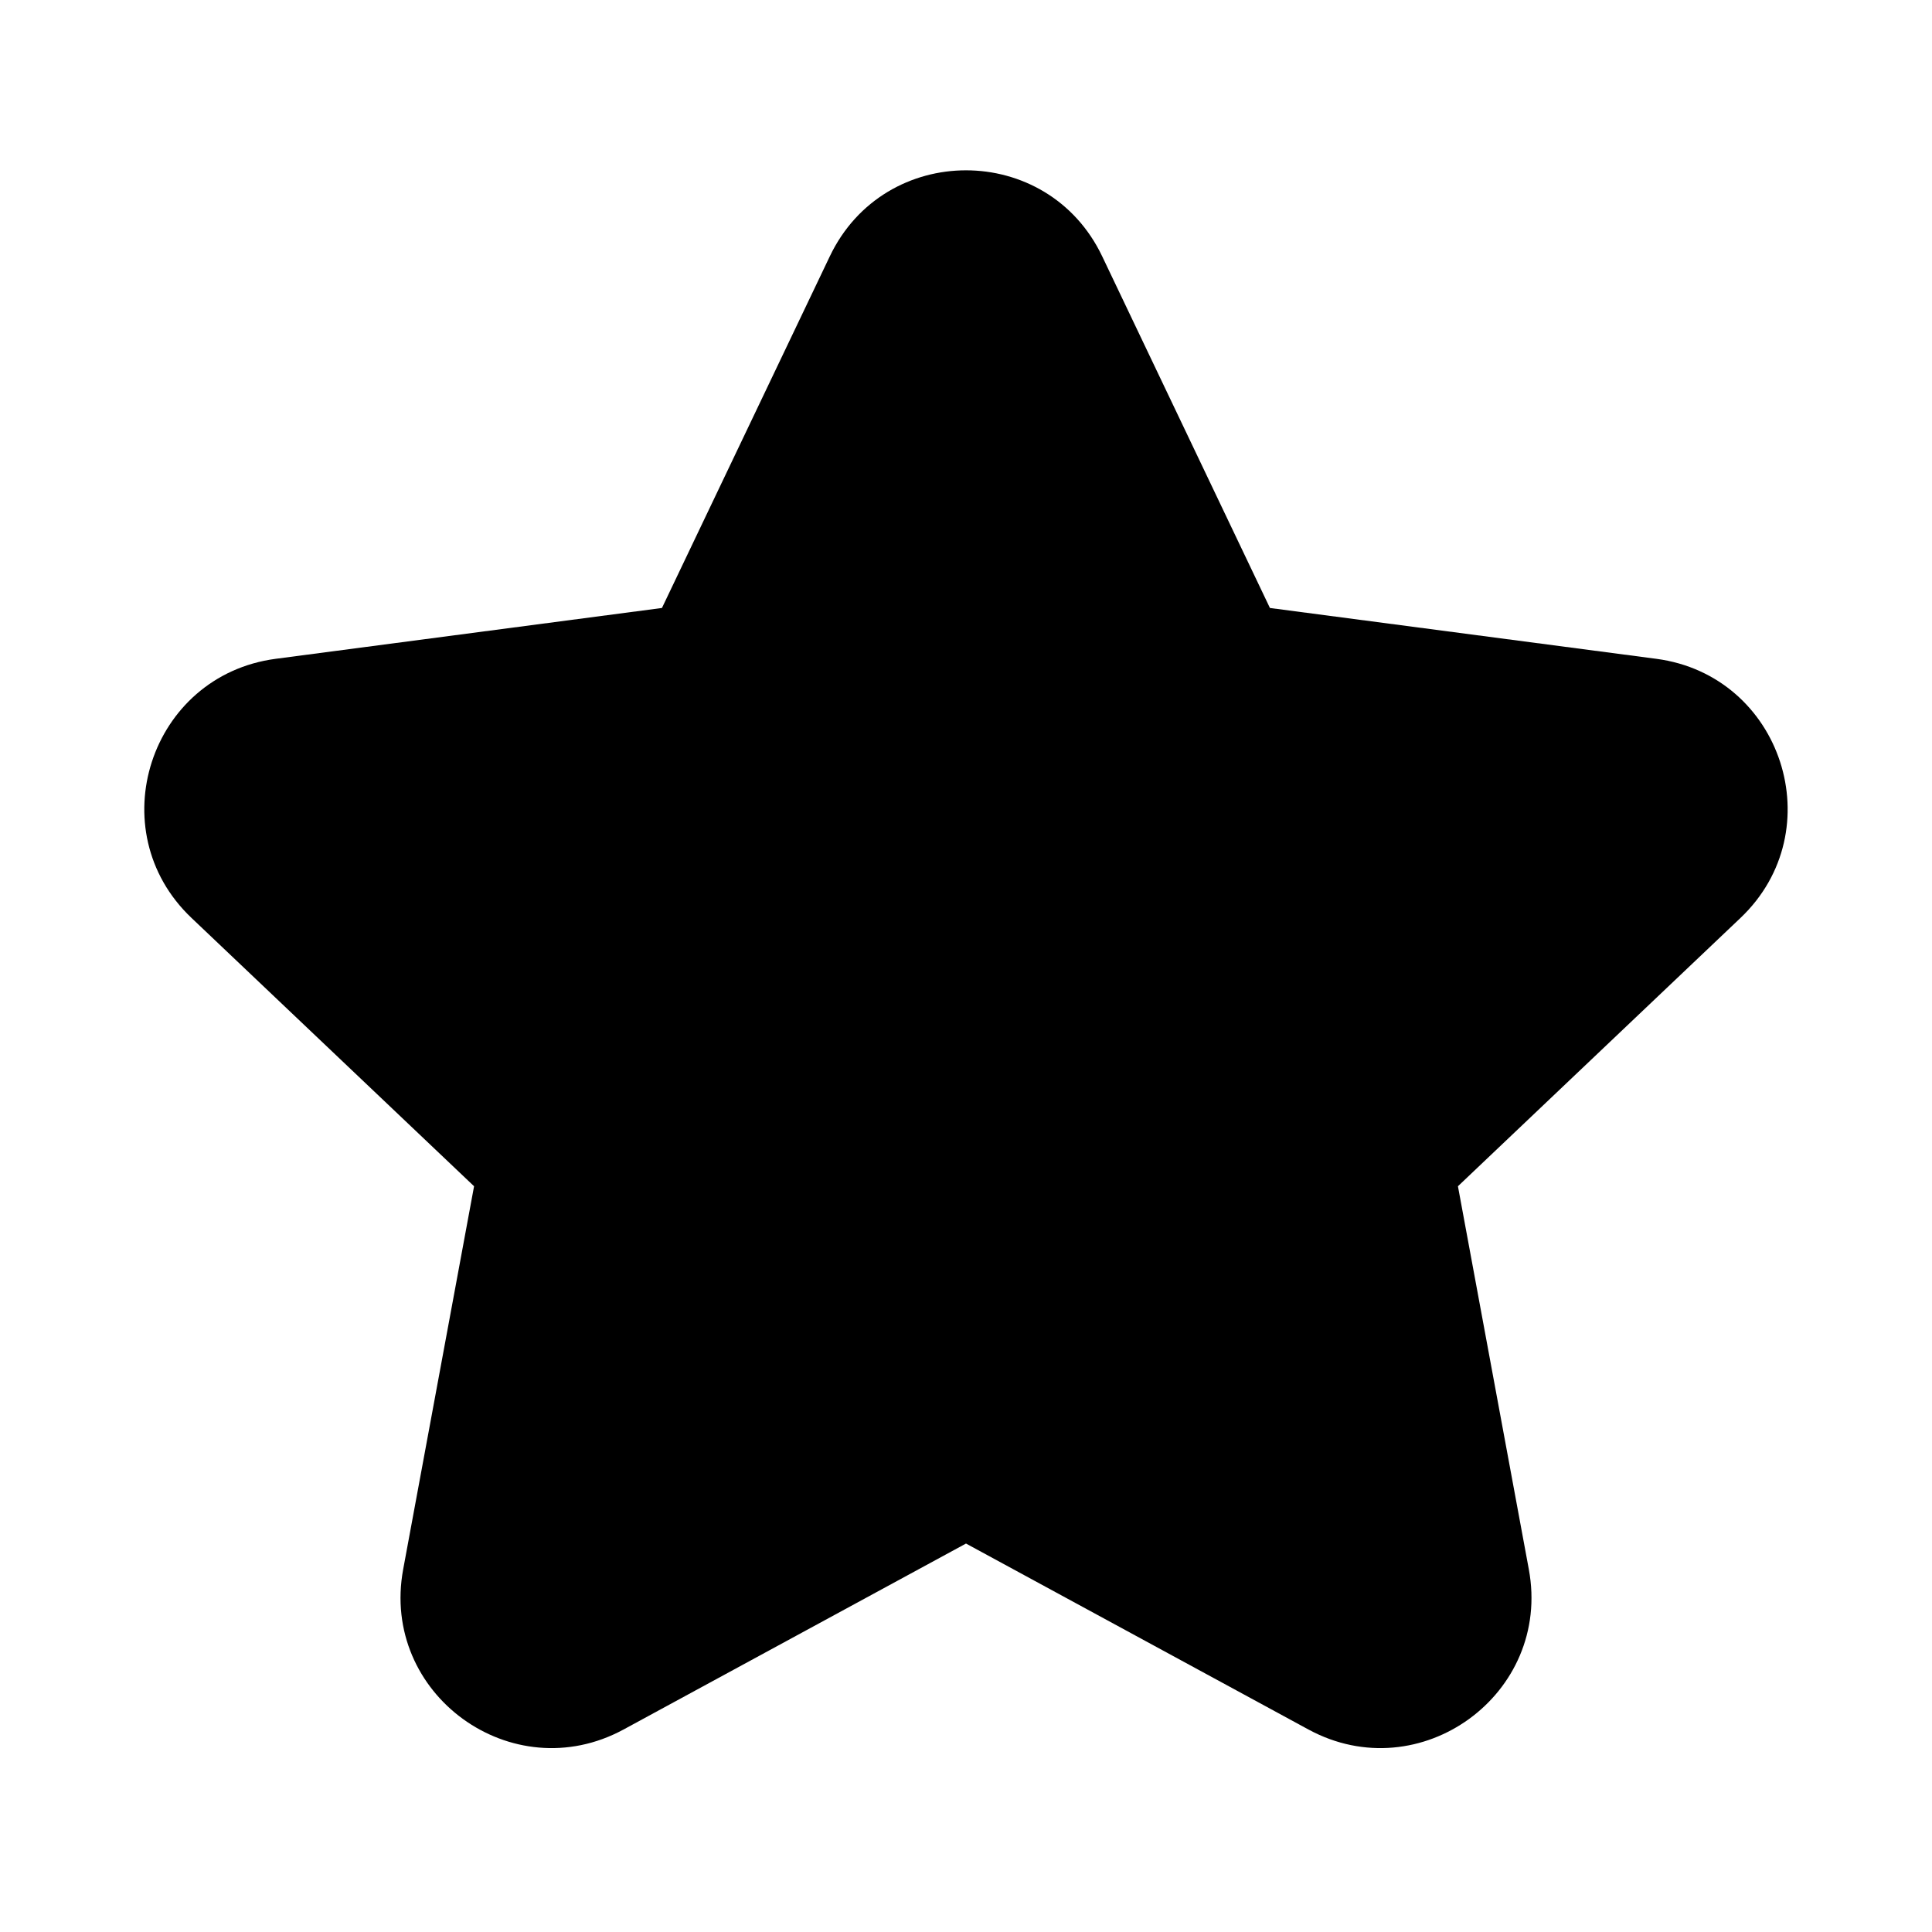 <svg xmlns="http://www.w3.org/2000/svg" viewBox="2 2 16 16"><path d="M11.128 4.123c-.453-.95-1.803-.95-2.256 0l-1.39 2.912-3.199.421c-1.042.138-1.46 1.422-.697 2.146l2.34 2.222-.587 3.172c-.192 1.034.901 1.828 1.825 1.327l2.836-1.54 2.836 1.54c.924.501 2.017-.293 1.825-1.327l-.587-3.172 2.34-2.222c.762-.724.345-2.008-.697-2.146l-3.2-.421-1.389-2.912Z"/></svg>